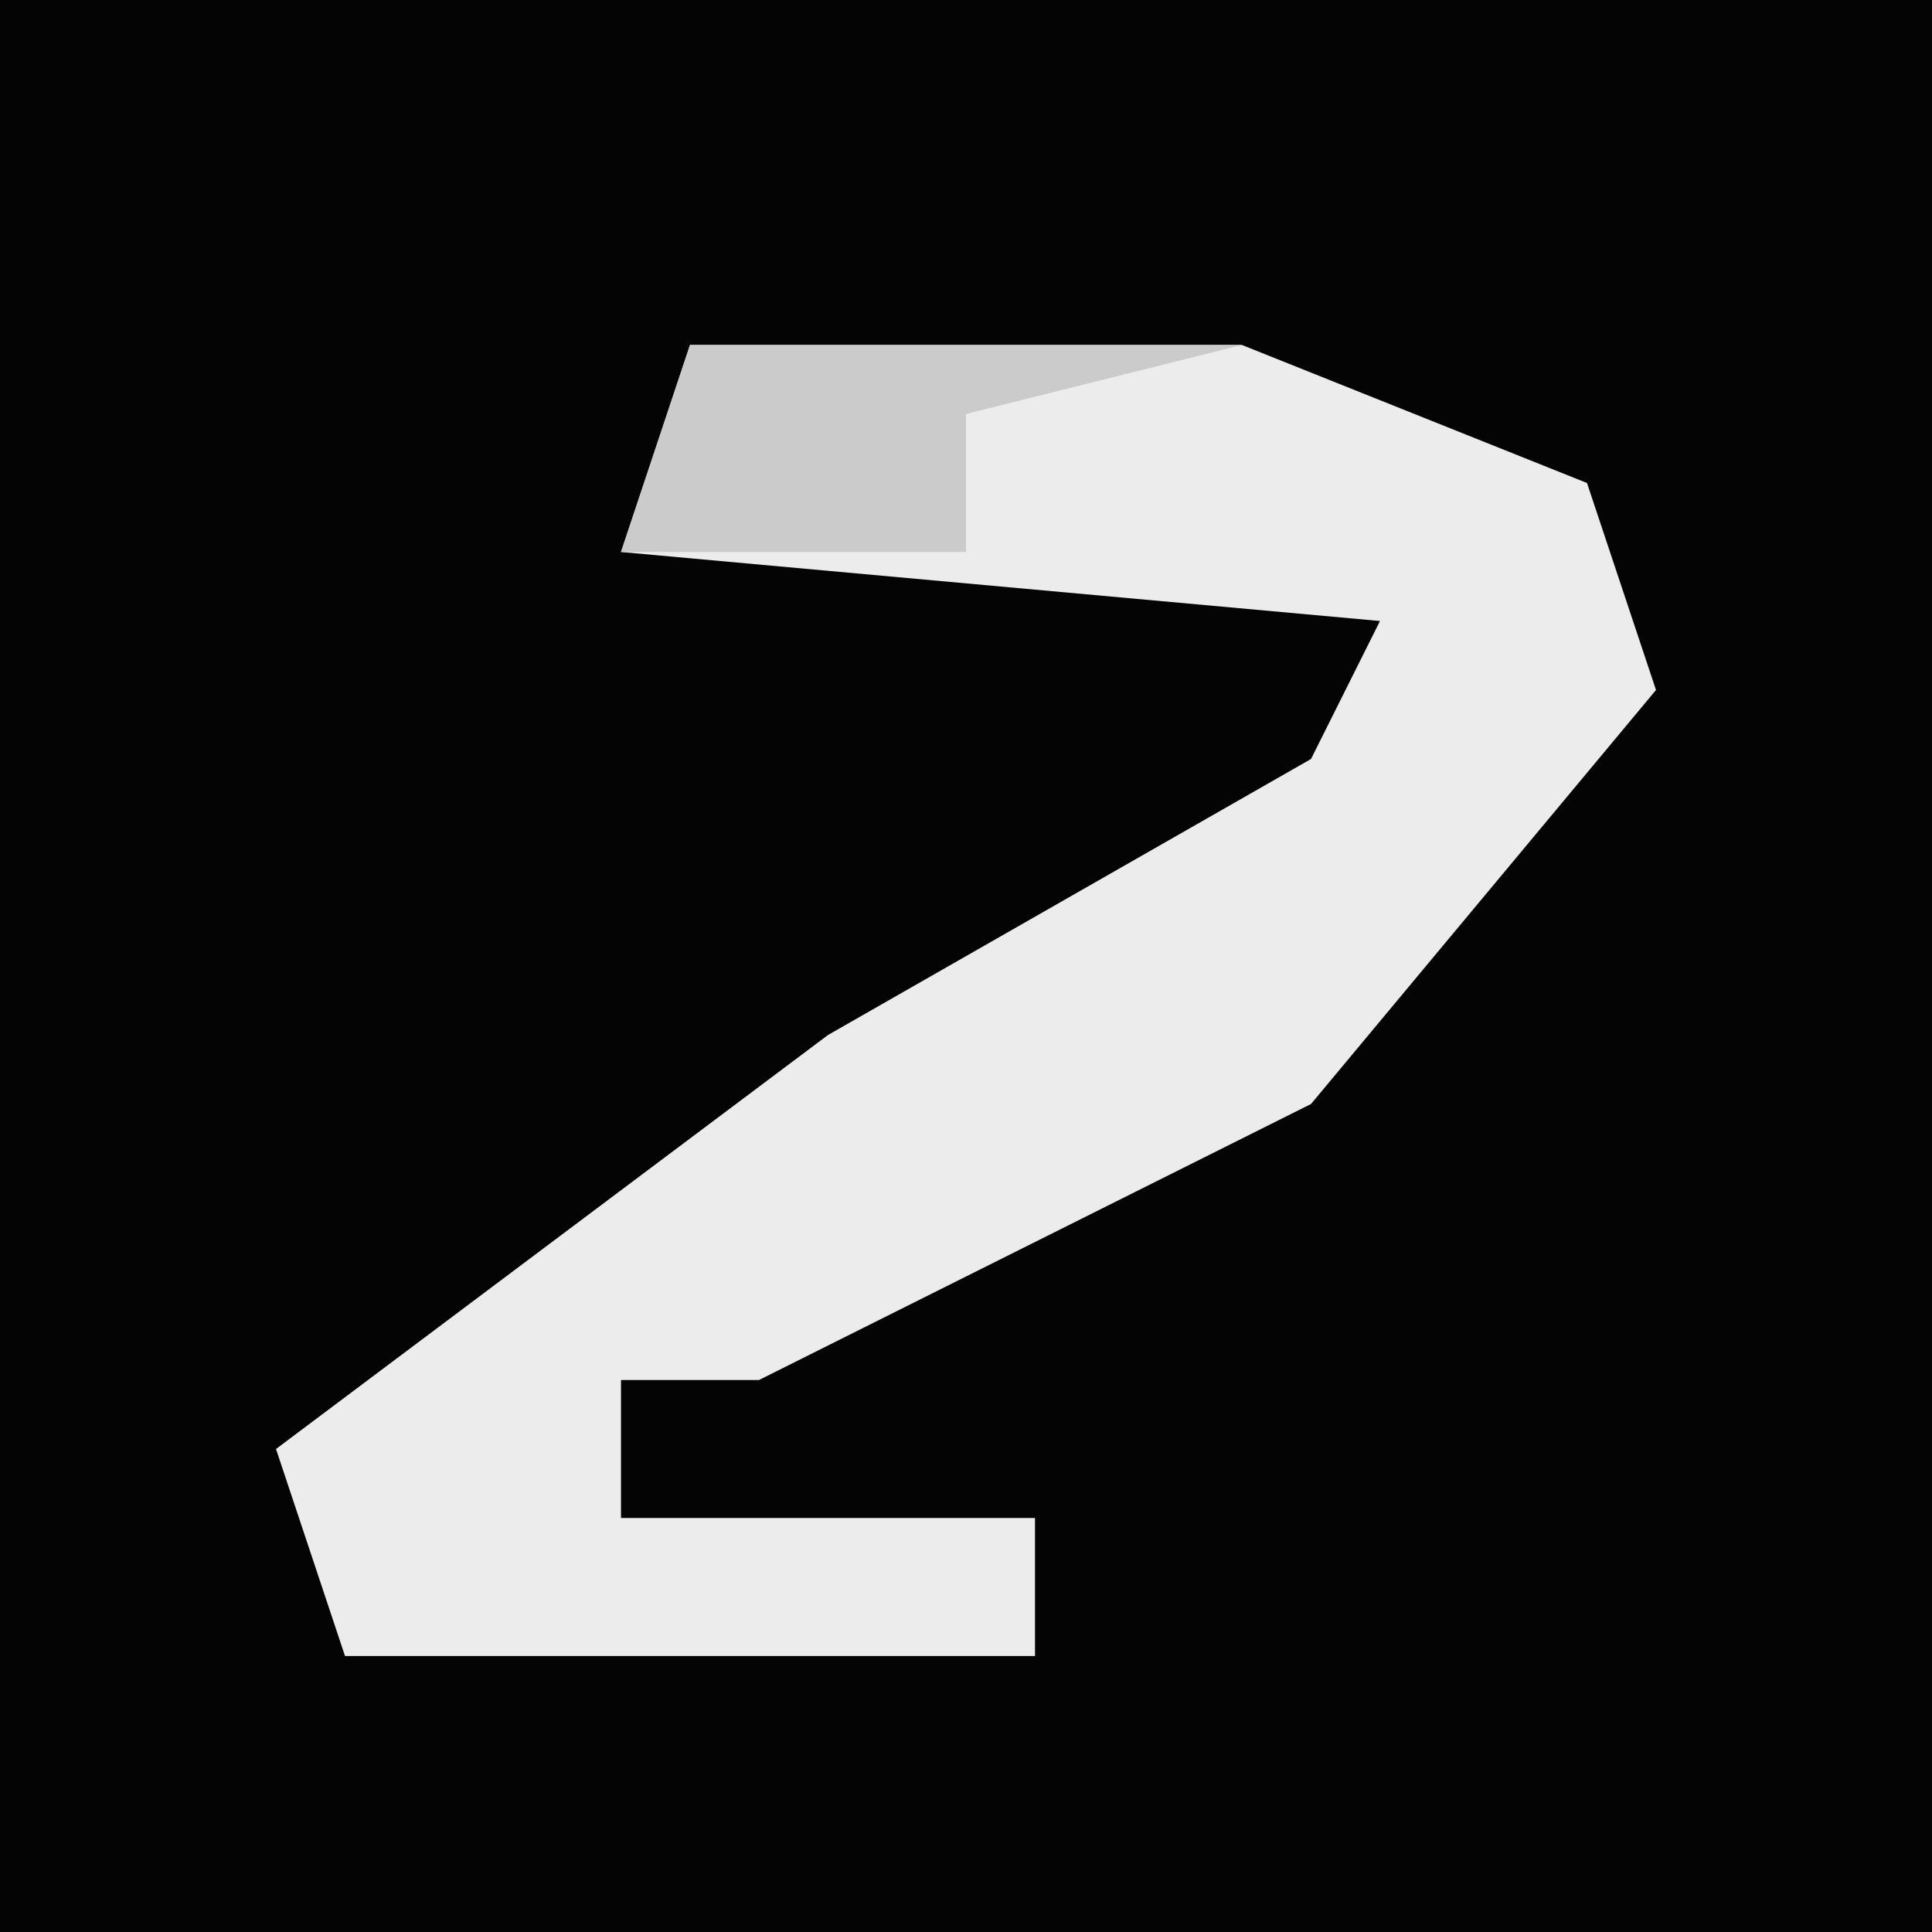 <?xml version="1.0" encoding="UTF-8"?>
<svg version="1.1" xmlns="http://www.w3.org/2000/svg" width="28" height="28">
<path d="M0,0 L28,0 L28,28 L0,28 Z " fill="#040404" transform="translate(0,0)"/>
<path d="M0,0 L8,0 L13,2 L14,5 L9,11 L1,15 L-1,15 L-1,17 L5,17 L5,19 L-5,19 L-6,16 L2,10 L9,6 L10,4 L-1,3 Z " fill="#ECECEC" transform="translate(10,5)"/>
<path d="M0,0 L8,0 L4,1 L4,3 L-1,3 Z " fill="#CBCBCB" transform="translate(10,5)"/>
</svg>
